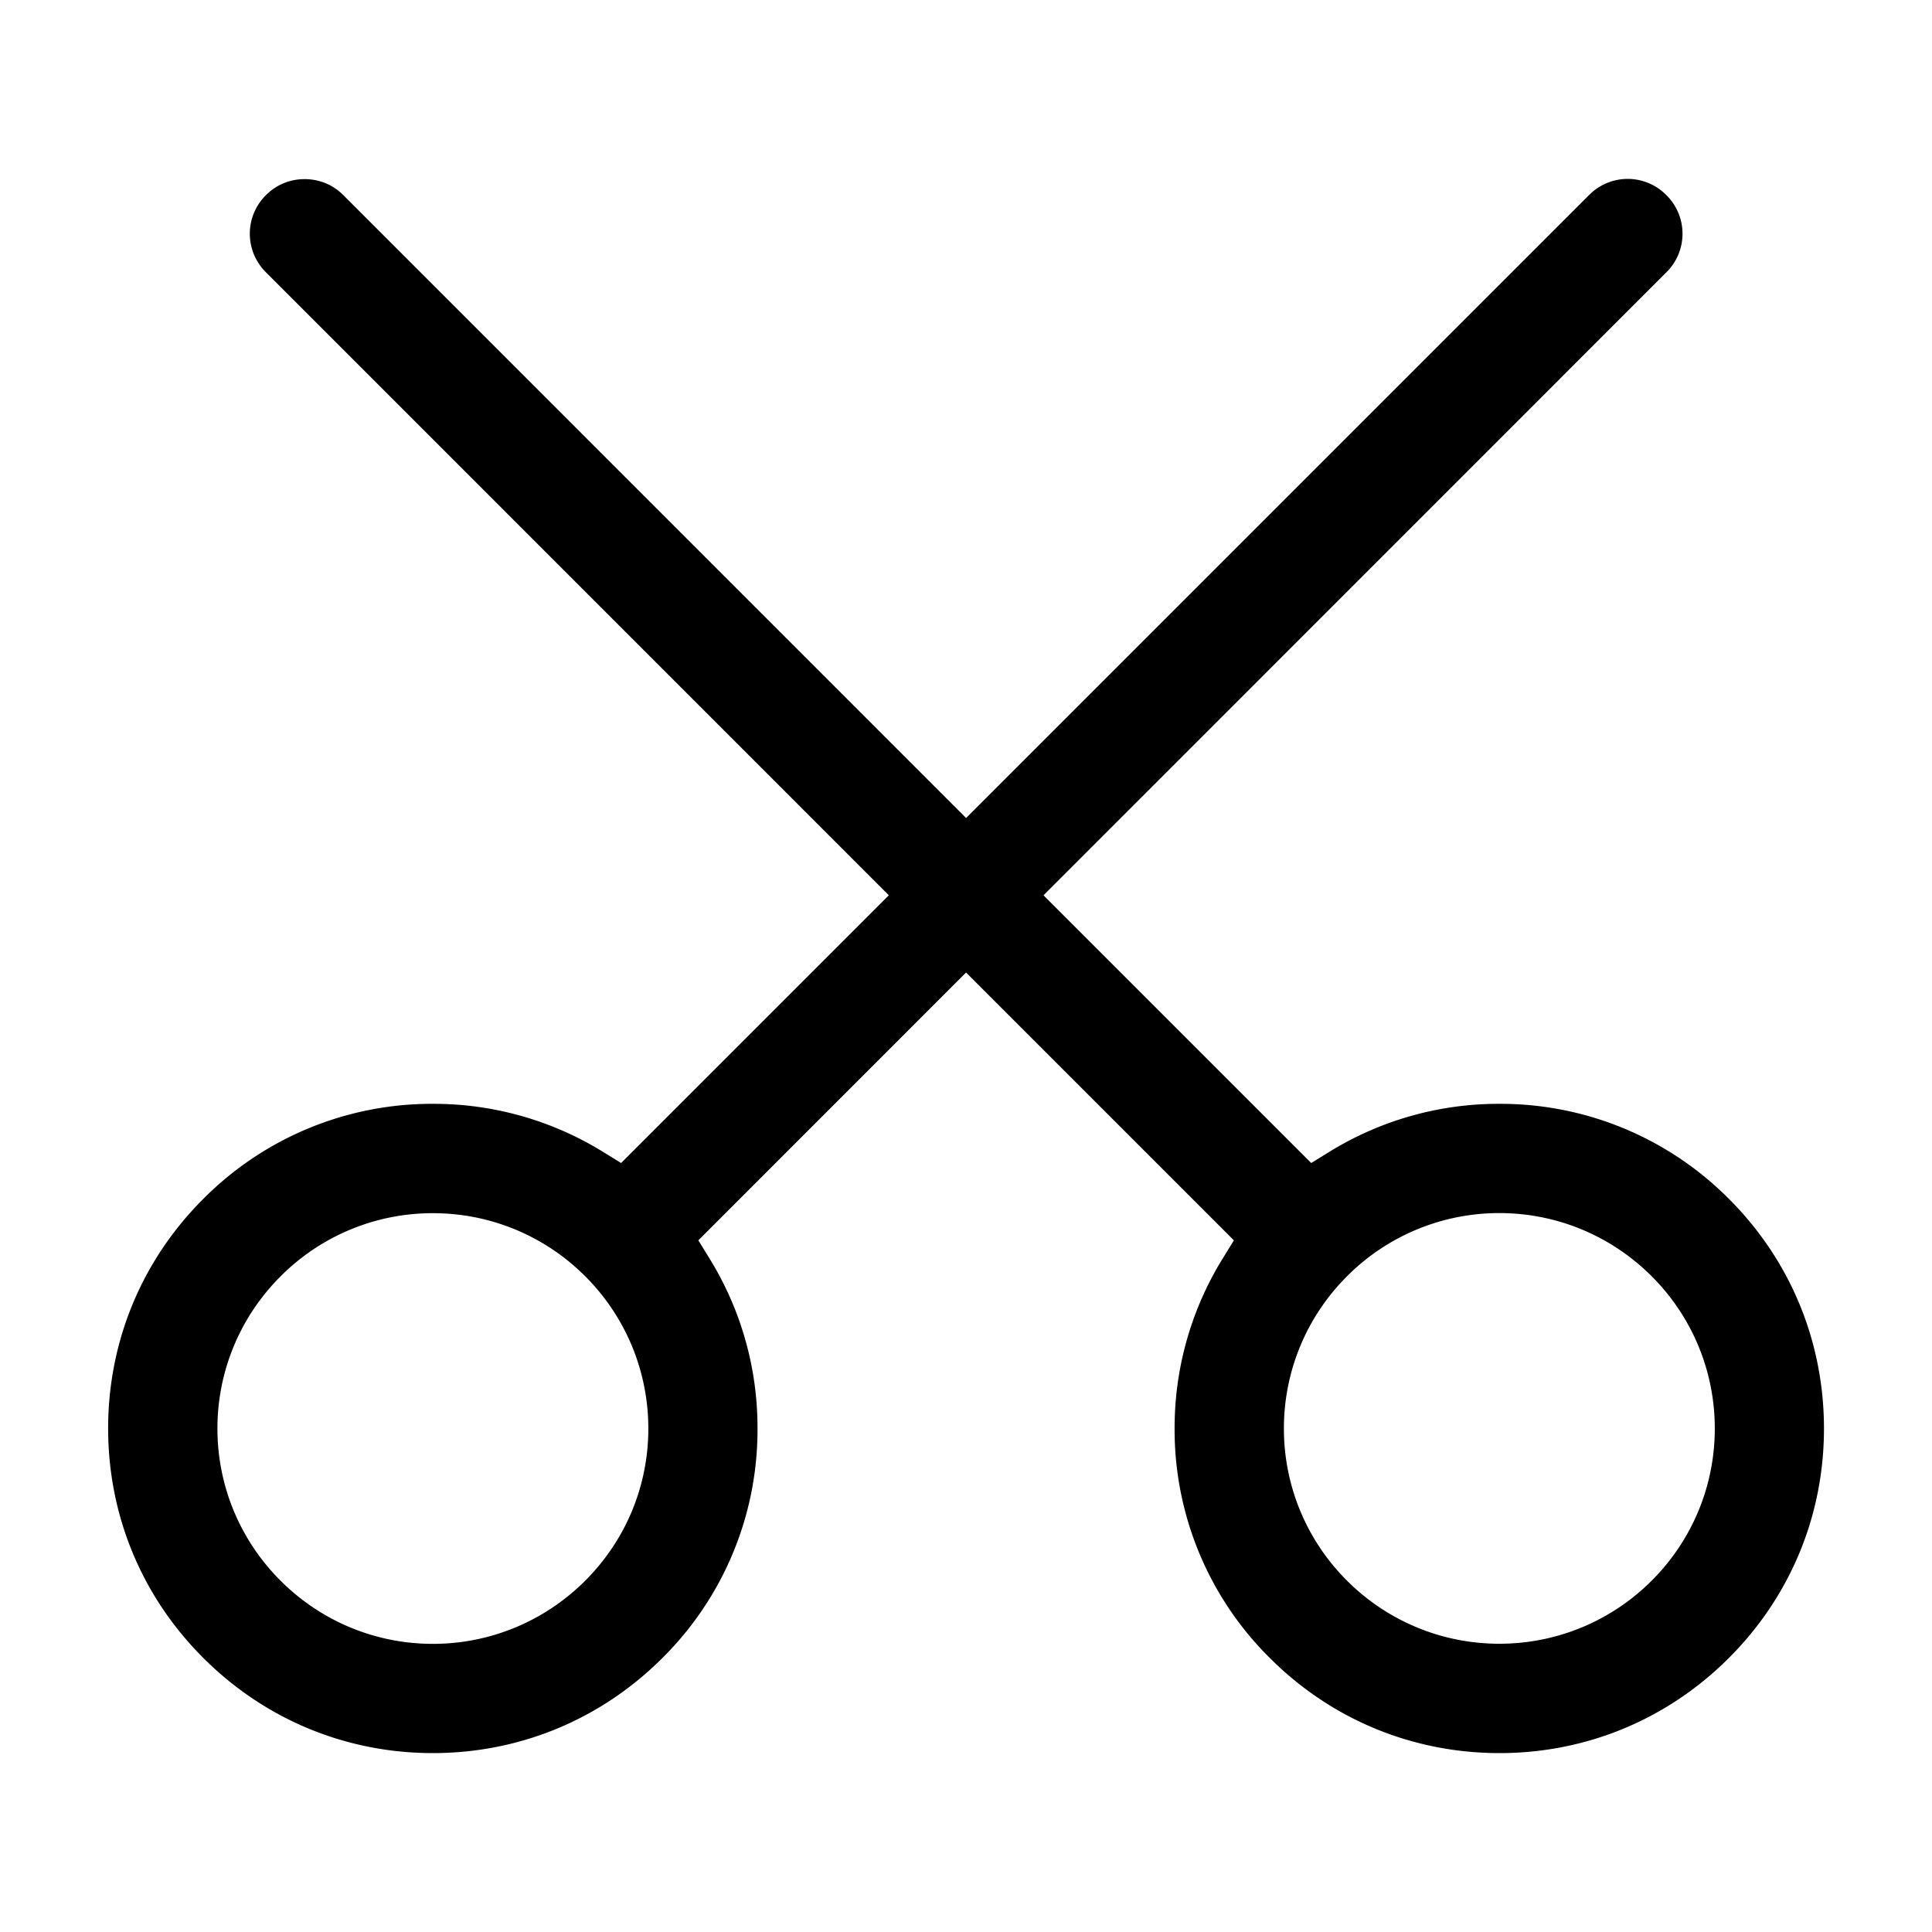 <svg xmlns="http://www.w3.org/2000/svg" viewBox="0 0 35 35">
    <symbol id="icon-menu-cutter" viewBox="0 0 35 35">
        <path d="M29.486 3.241a.982.982 0 0 0-.699.293L17.502 14.819 6.219 3.534c-.195-.195-.446-.289-.701-.289s-.504.094-.699.289a.982.982 0 0 0 0 1.4l11.283 11.285-4.85 4.85-.336-.207a5.833 5.833 0 0 0-3.074-.865 5.832 5.832 0 0 0-4.158 1.721c-1.115 1.112-1.726 2.585-1.725 4.162s.611 3.045 1.725 4.156c1.113 1.113 2.584 1.723 4.158 1.723s3.044-.61 4.158-1.723a5.819 5.819 0 0 0 1.723-4.156 5.83 5.83 0 0 0-.865-3.074l-.207-.336 4.85-4.852 4.852 4.852-.207.336a5.837 5.837 0 0 0-.867 3.074 5.82 5.82 0 0 0 1.725 4.156c1.113 1.113 2.584 1.722 4.158 1.723s3.045-.61 4.158-1.723c1.113-1.112 1.723-2.581 1.723-4.156s-.608-3.048-1.721-4.16a5.831 5.831 0 0 0-4.158-1.723 5.83 5.83 0 0 0-3.074.865l-.336.207-4.85-4.85L30.187 4.934a.982.982 0 0 0 0-1.4.983.983 0 0 0-.699-.293zm-2.324 18.735c1.039 0 2.025.41 2.76 1.145.734.733 1.143 1.719 1.143 2.758s-.409 2.023-1.143 2.756c-.735.735-1.722 1.143-2.76 1.143s-2.024-.408-2.76-1.143c-.734-.733-1.143-1.718-1.143-2.756s.409-2.024 1.143-2.758l.002-.002a3.891 3.891 0 0 1 2.758-1.143zm-19.318.002c1.038 0 2.024.409 2.758 1.143.735.735 1.143 1.721 1.143 2.76s-.409 2.021-1.143 2.754c-.735.735-1.721 1.145-2.76 1.145s-2.024-.409-2.76-1.145c-.734-.733-1.143-1.718-1.143-2.756s.409-2.023 1.145-2.758a3.885 3.885 0 0 1 2.76-1.143z"></path>
    </symbol>
    <use href="#icon-menu-cutter" />
</svg>
